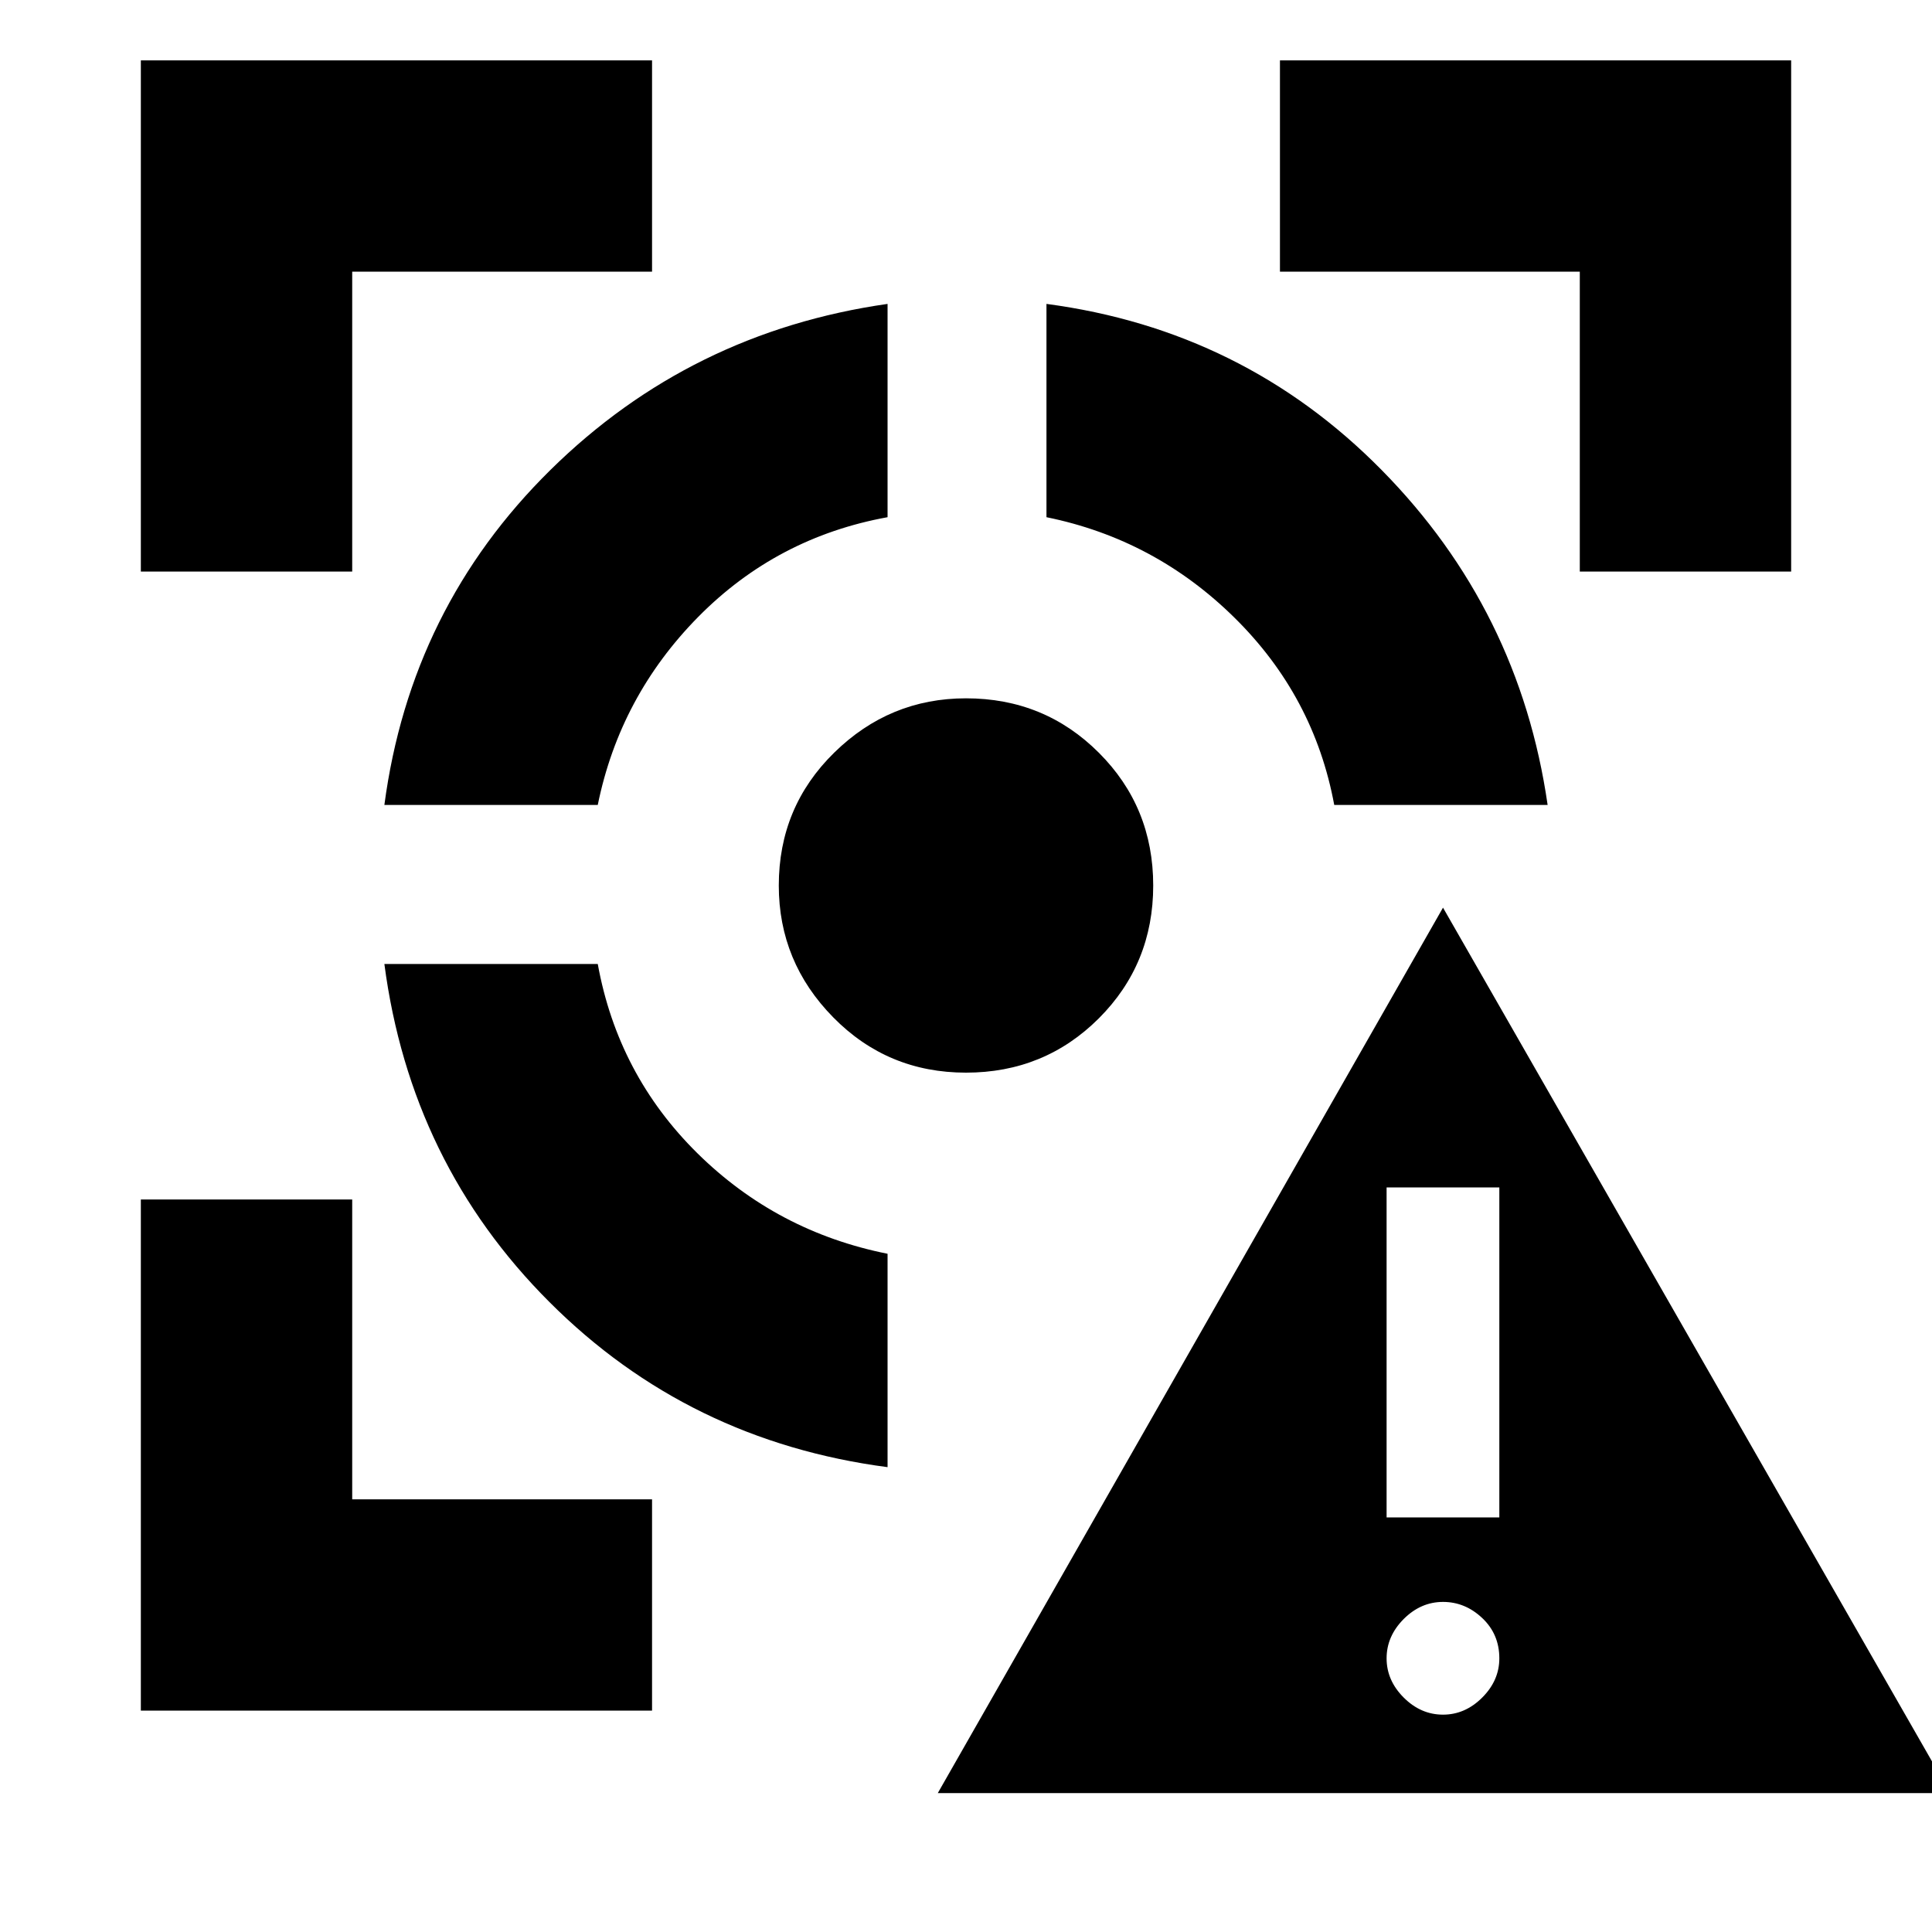 <svg xmlns="http://www.w3.org/2000/svg" height="20" width="20"><path d="m9.708 18.562 5.23-9.166 5.25 9.166Zm5.23-.812q.229 0 .406-.177.177-.177.177-.406 0-.25-.177-.417-.177-.167-.406-.167-.23 0-.407.177-.177.178-.177.407 0 .229.177.406.177.177.407.177Zm-.584-2.042h1.167v-3.416h-1.167ZM3.979 9.979h2.209q.208 1.146 1.031 1.959.823.812 1.969 1.041v2.209q-2.063-.271-3.5-1.709-1.438-1.437-1.709-3.5Zm5.209-6.833v2.208q-1.146.208-1.959 1.031-.812.823-1.041 1.948H3.979q.271-2.041 1.719-3.468t3.49-1.719ZM10 7.229q.812 0 1.375.563.563.562.563 1.375 0 .812-.563 1.375-.563.562-1.375.562t-1.375-.573q-.563-.573-.563-1.364 0-.813.573-1.375.573-.563 1.365-.563Zm.833-4.083q2.042.271 3.469 1.719 1.427 1.447 1.719 3.468h-2.209q-.208-1.125-1.031-1.937-.823-.813-1.948-1.042ZM1.458 5.917V.625H6.75v2.187H3.646v3.105ZM6.75 17.708H1.458v-5.291h2.188v3.104H6.75Zm9.604-11.791V2.812H13.25V.625h5.292v5.292Z"/></svg>